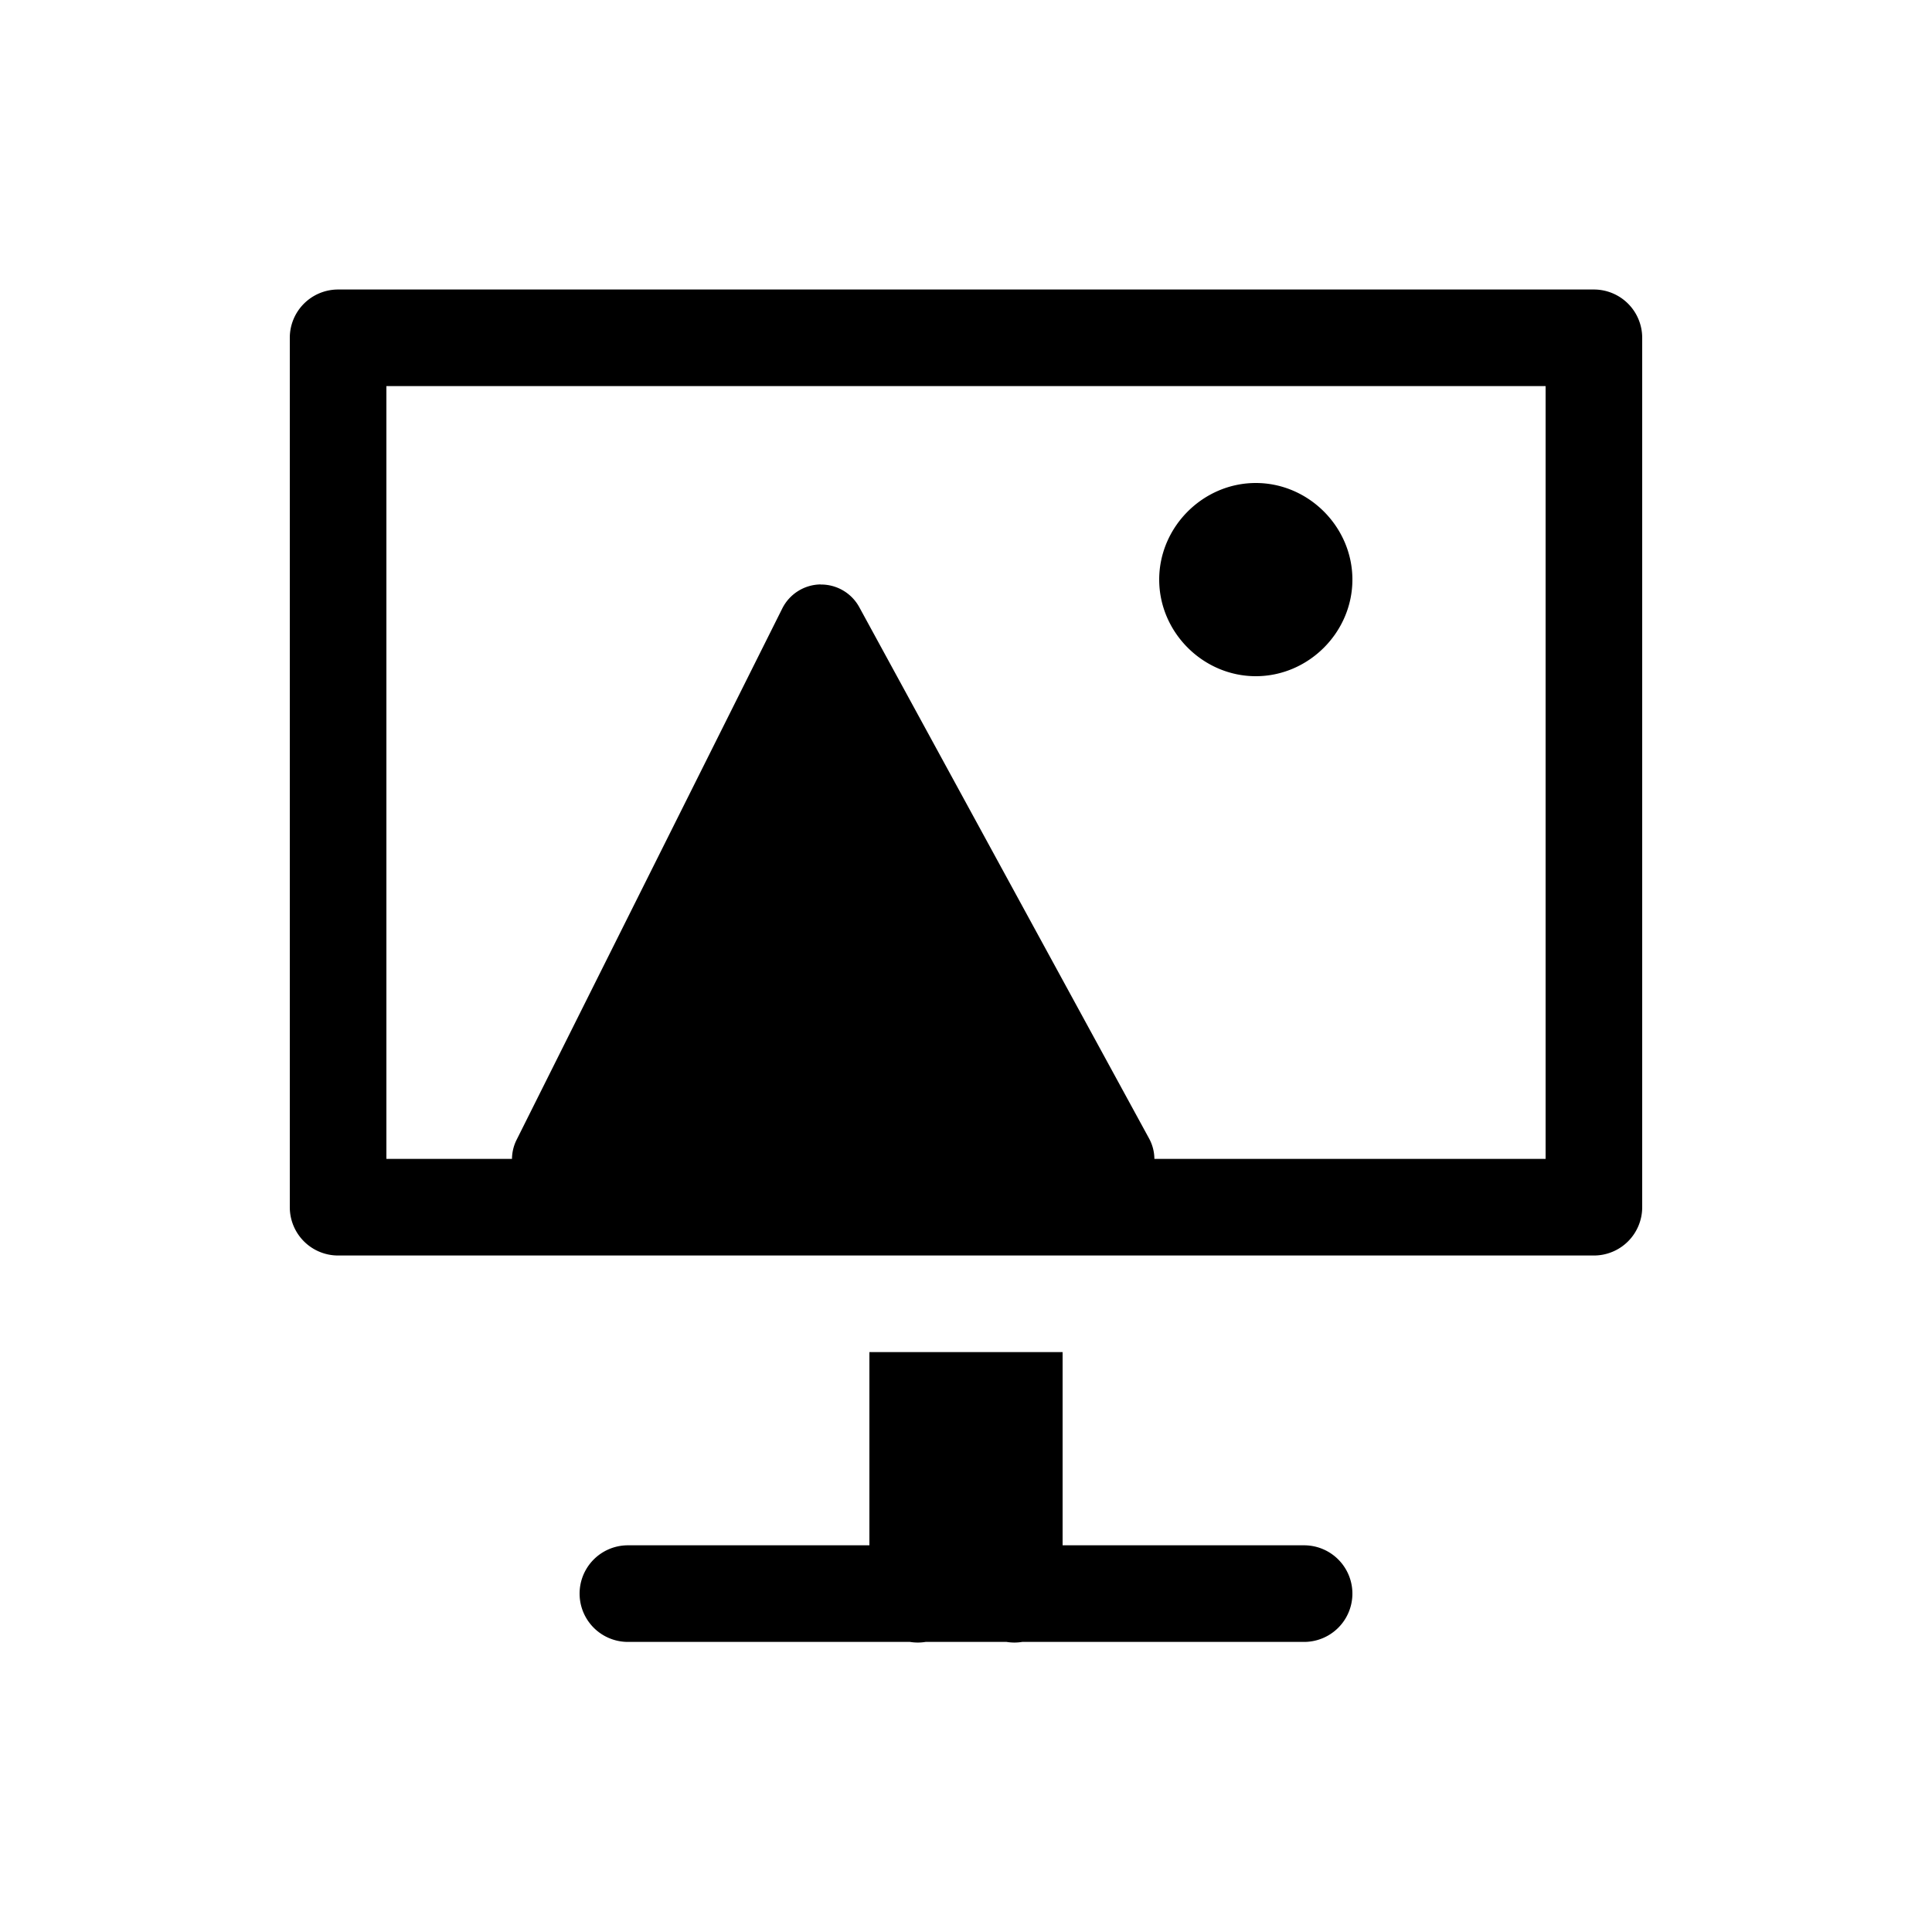 <svg xmlns="http://www.w3.org/2000/svg" viewBox="0 0 20 20" xml:space="preserve">
    <path d="M453 170v2h-2.5a.5.5 0 1 0 0 1h2.92a.5.5 0 0 0 .162 0h.838a.5.5 0 0 0 .162 0h2.918a.5.5 0 1 0 0-1H455v-2zm-5.5-11a.5.5 0 0 0-.5.5v9a.5.5 0 0 0 .5.5h13a.5.5 0 0 0 .5-.5v-9a.5.5 0 0 0-.5-.5zm.5 1h12v8h-12z" transform="translate(-444 -156.003)"/>
  <path d="M520 349c-.546 0-1 .454-1 1s.454 1 1 1 1-.454 1-1-.454-1-1-1zm-4.504 1.05a.45.45 0 0 0-.398.249l-2.75 5.5a.45.45 0 0 0 .402.652h5.75a.45.45 0 0 0 .395-.666l-3-5.5a.45.45 0 0 0-.399-.234z" transform="translate(-507 -344)"/>
</svg>
